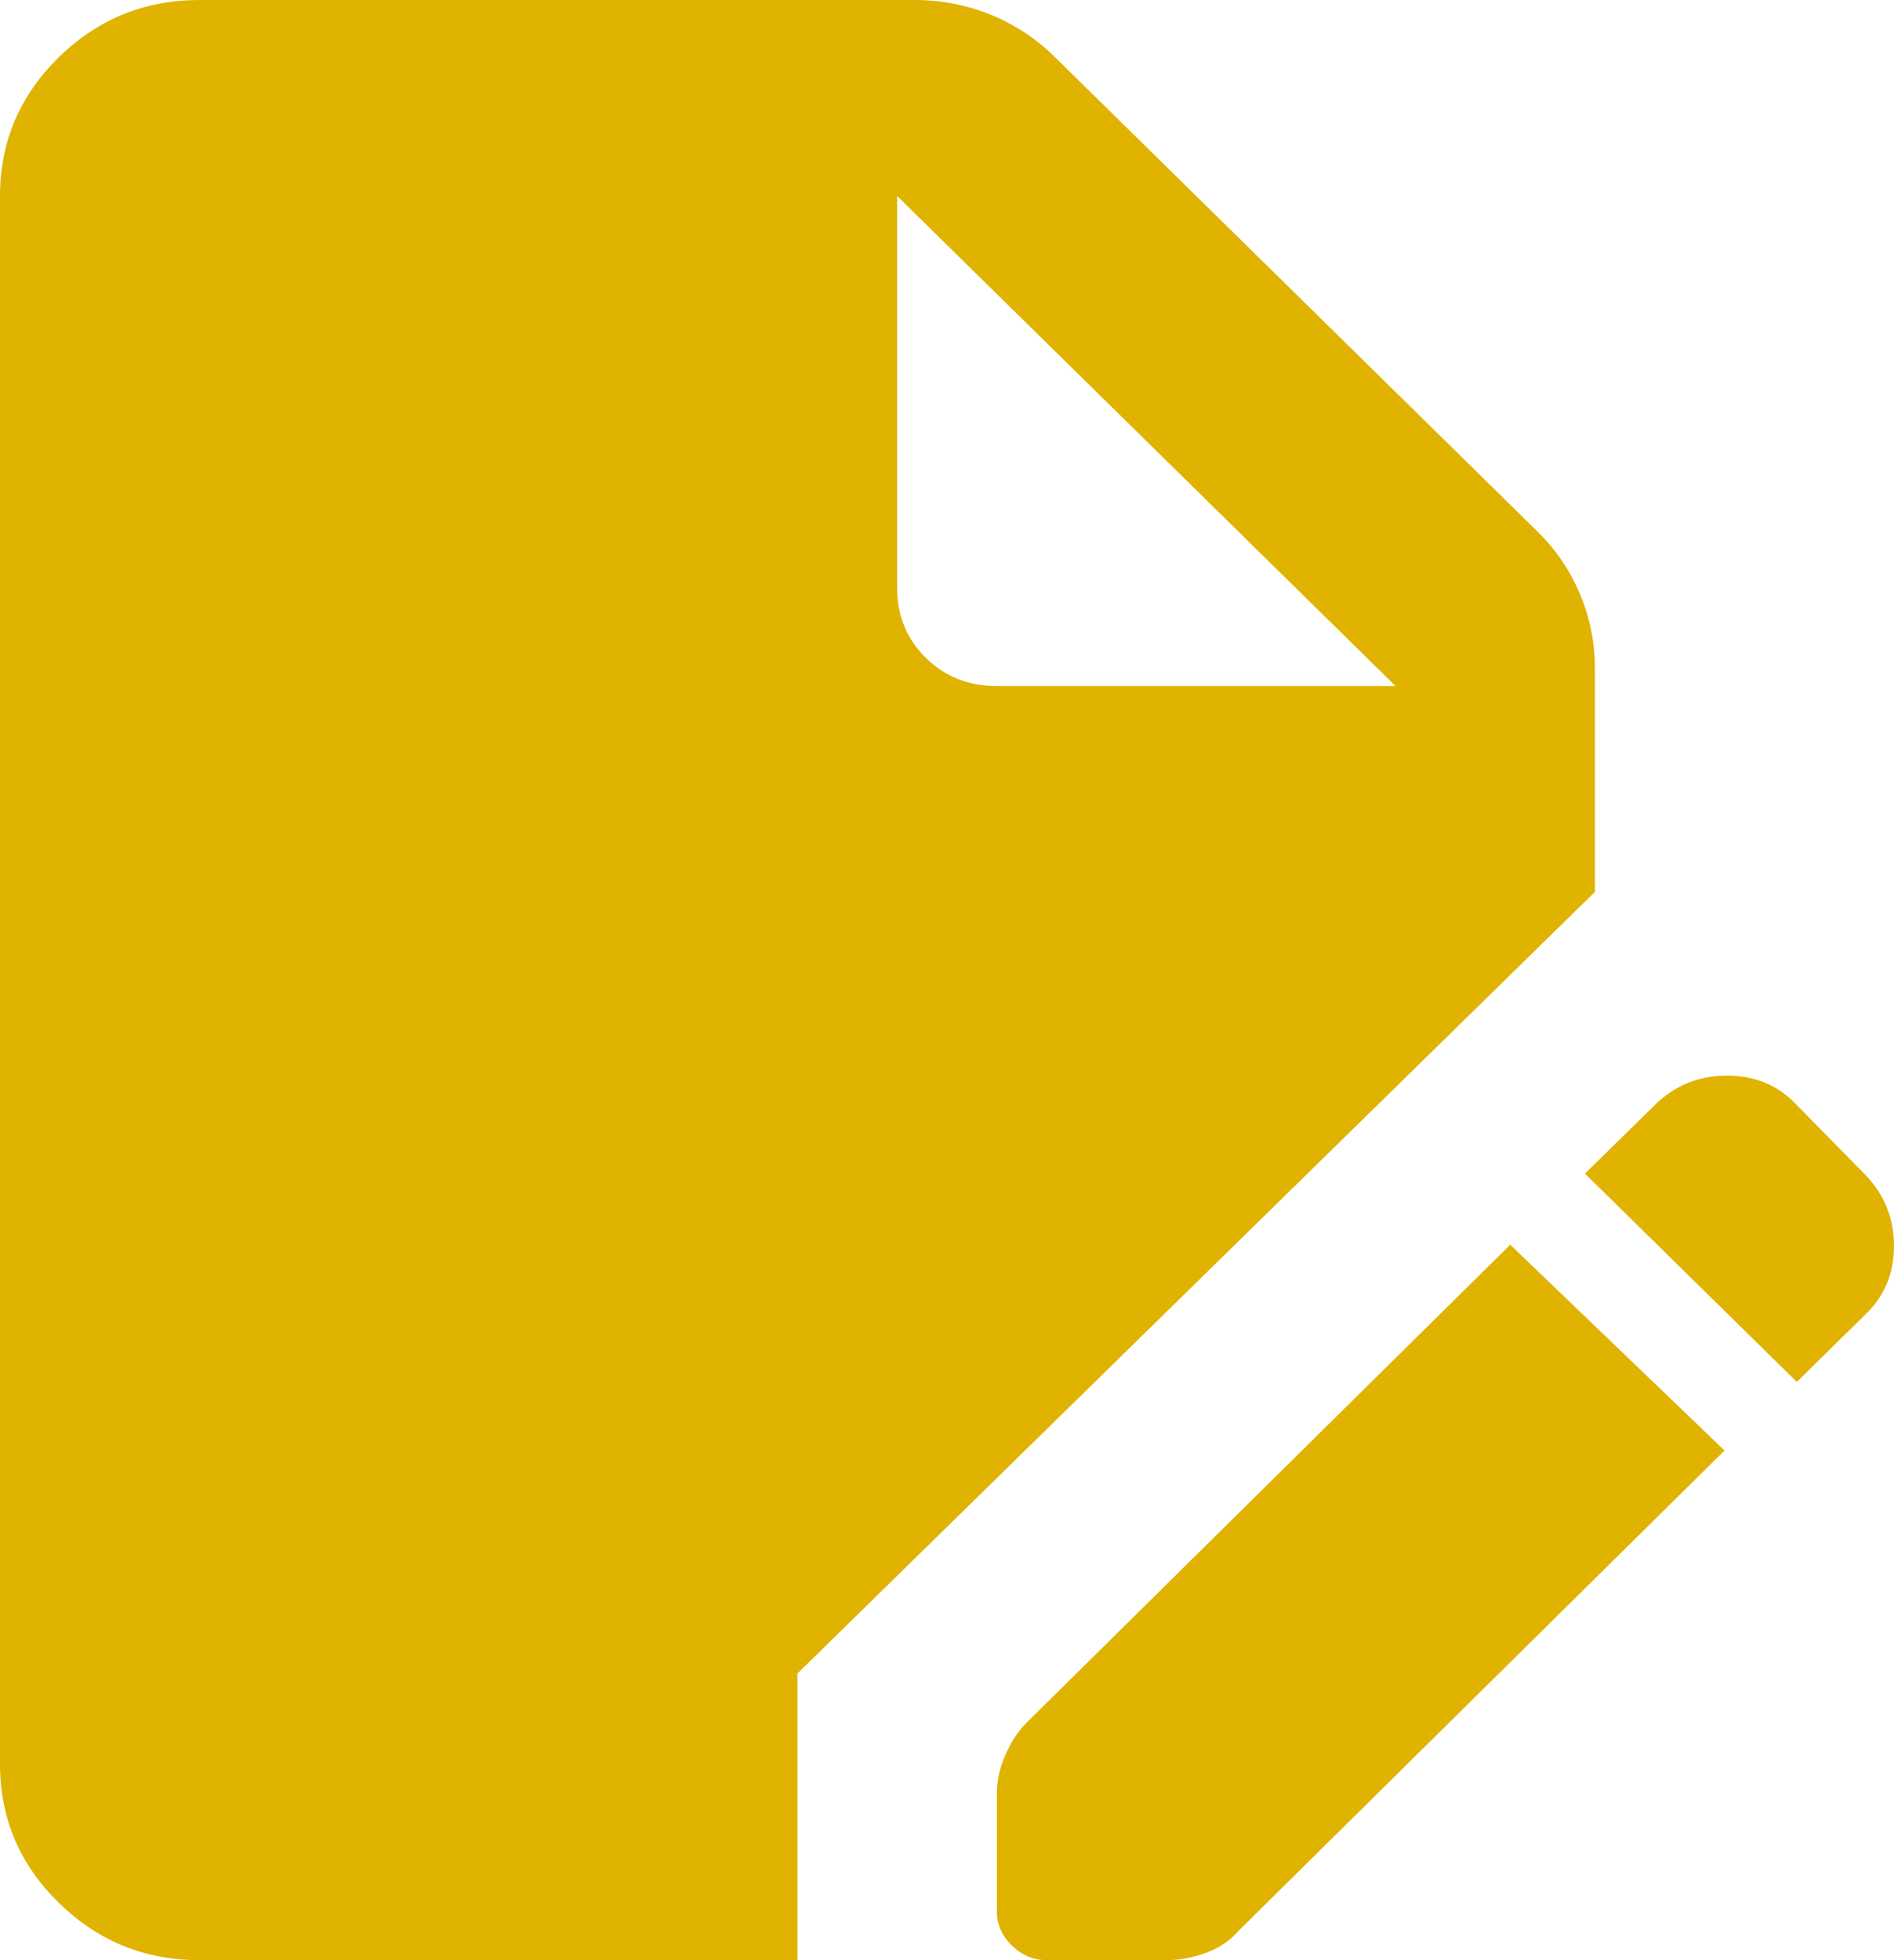 <svg width="29" height="30" viewBox="0 0 29 30" fill="none" xmlns="http://www.w3.org/2000/svg">
<path d="M3.053 30C2.213 30 1.495 29.706 0.897 29.119C0.299 28.532 0 27.825 0 27V3C0 2.175 0.299 1.468 0.897 0.88C1.495 0.293 2.213 0 3.053 0H14.004C14.411 0 14.799 0.075 15.168 0.225C15.537 0.375 15.861 0.588 16.141 0.863L23.543 8.137C23.823 8.412 24.04 8.731 24.192 9.093C24.345 9.456 24.421 9.838 24.421 10.238V13.65L12.21 25.613V30H3.053ZM16.026 30C15.823 30 15.645 29.925 15.492 29.775C15.339 29.625 15.263 29.45 15.263 29.25V27.45C15.263 27.25 15.308 27.05 15.398 26.85C15.486 26.65 15.594 26.488 15.721 26.363L23.124 19.05L26.405 22.2L18.965 29.55C18.837 29.7 18.672 29.812 18.468 29.887C18.265 29.962 18.061 30 17.858 30H16.026ZM27.512 21.15L24.268 17.962L25.337 16.913C25.642 16.613 26.011 16.462 26.443 16.462C26.876 16.462 27.232 16.613 27.512 16.913L28.58 18C28.86 18.3 29 18.656 29 19.068C29 19.481 28.86 19.825 28.58 20.1L27.512 21.15ZM15.263 10.5H21.368L13.737 3V9C13.737 9.425 13.883 9.781 14.176 10.068C14.469 10.356 14.831 10.5 15.263 10.5Z" fill="#DFB300"/>
</svg>

